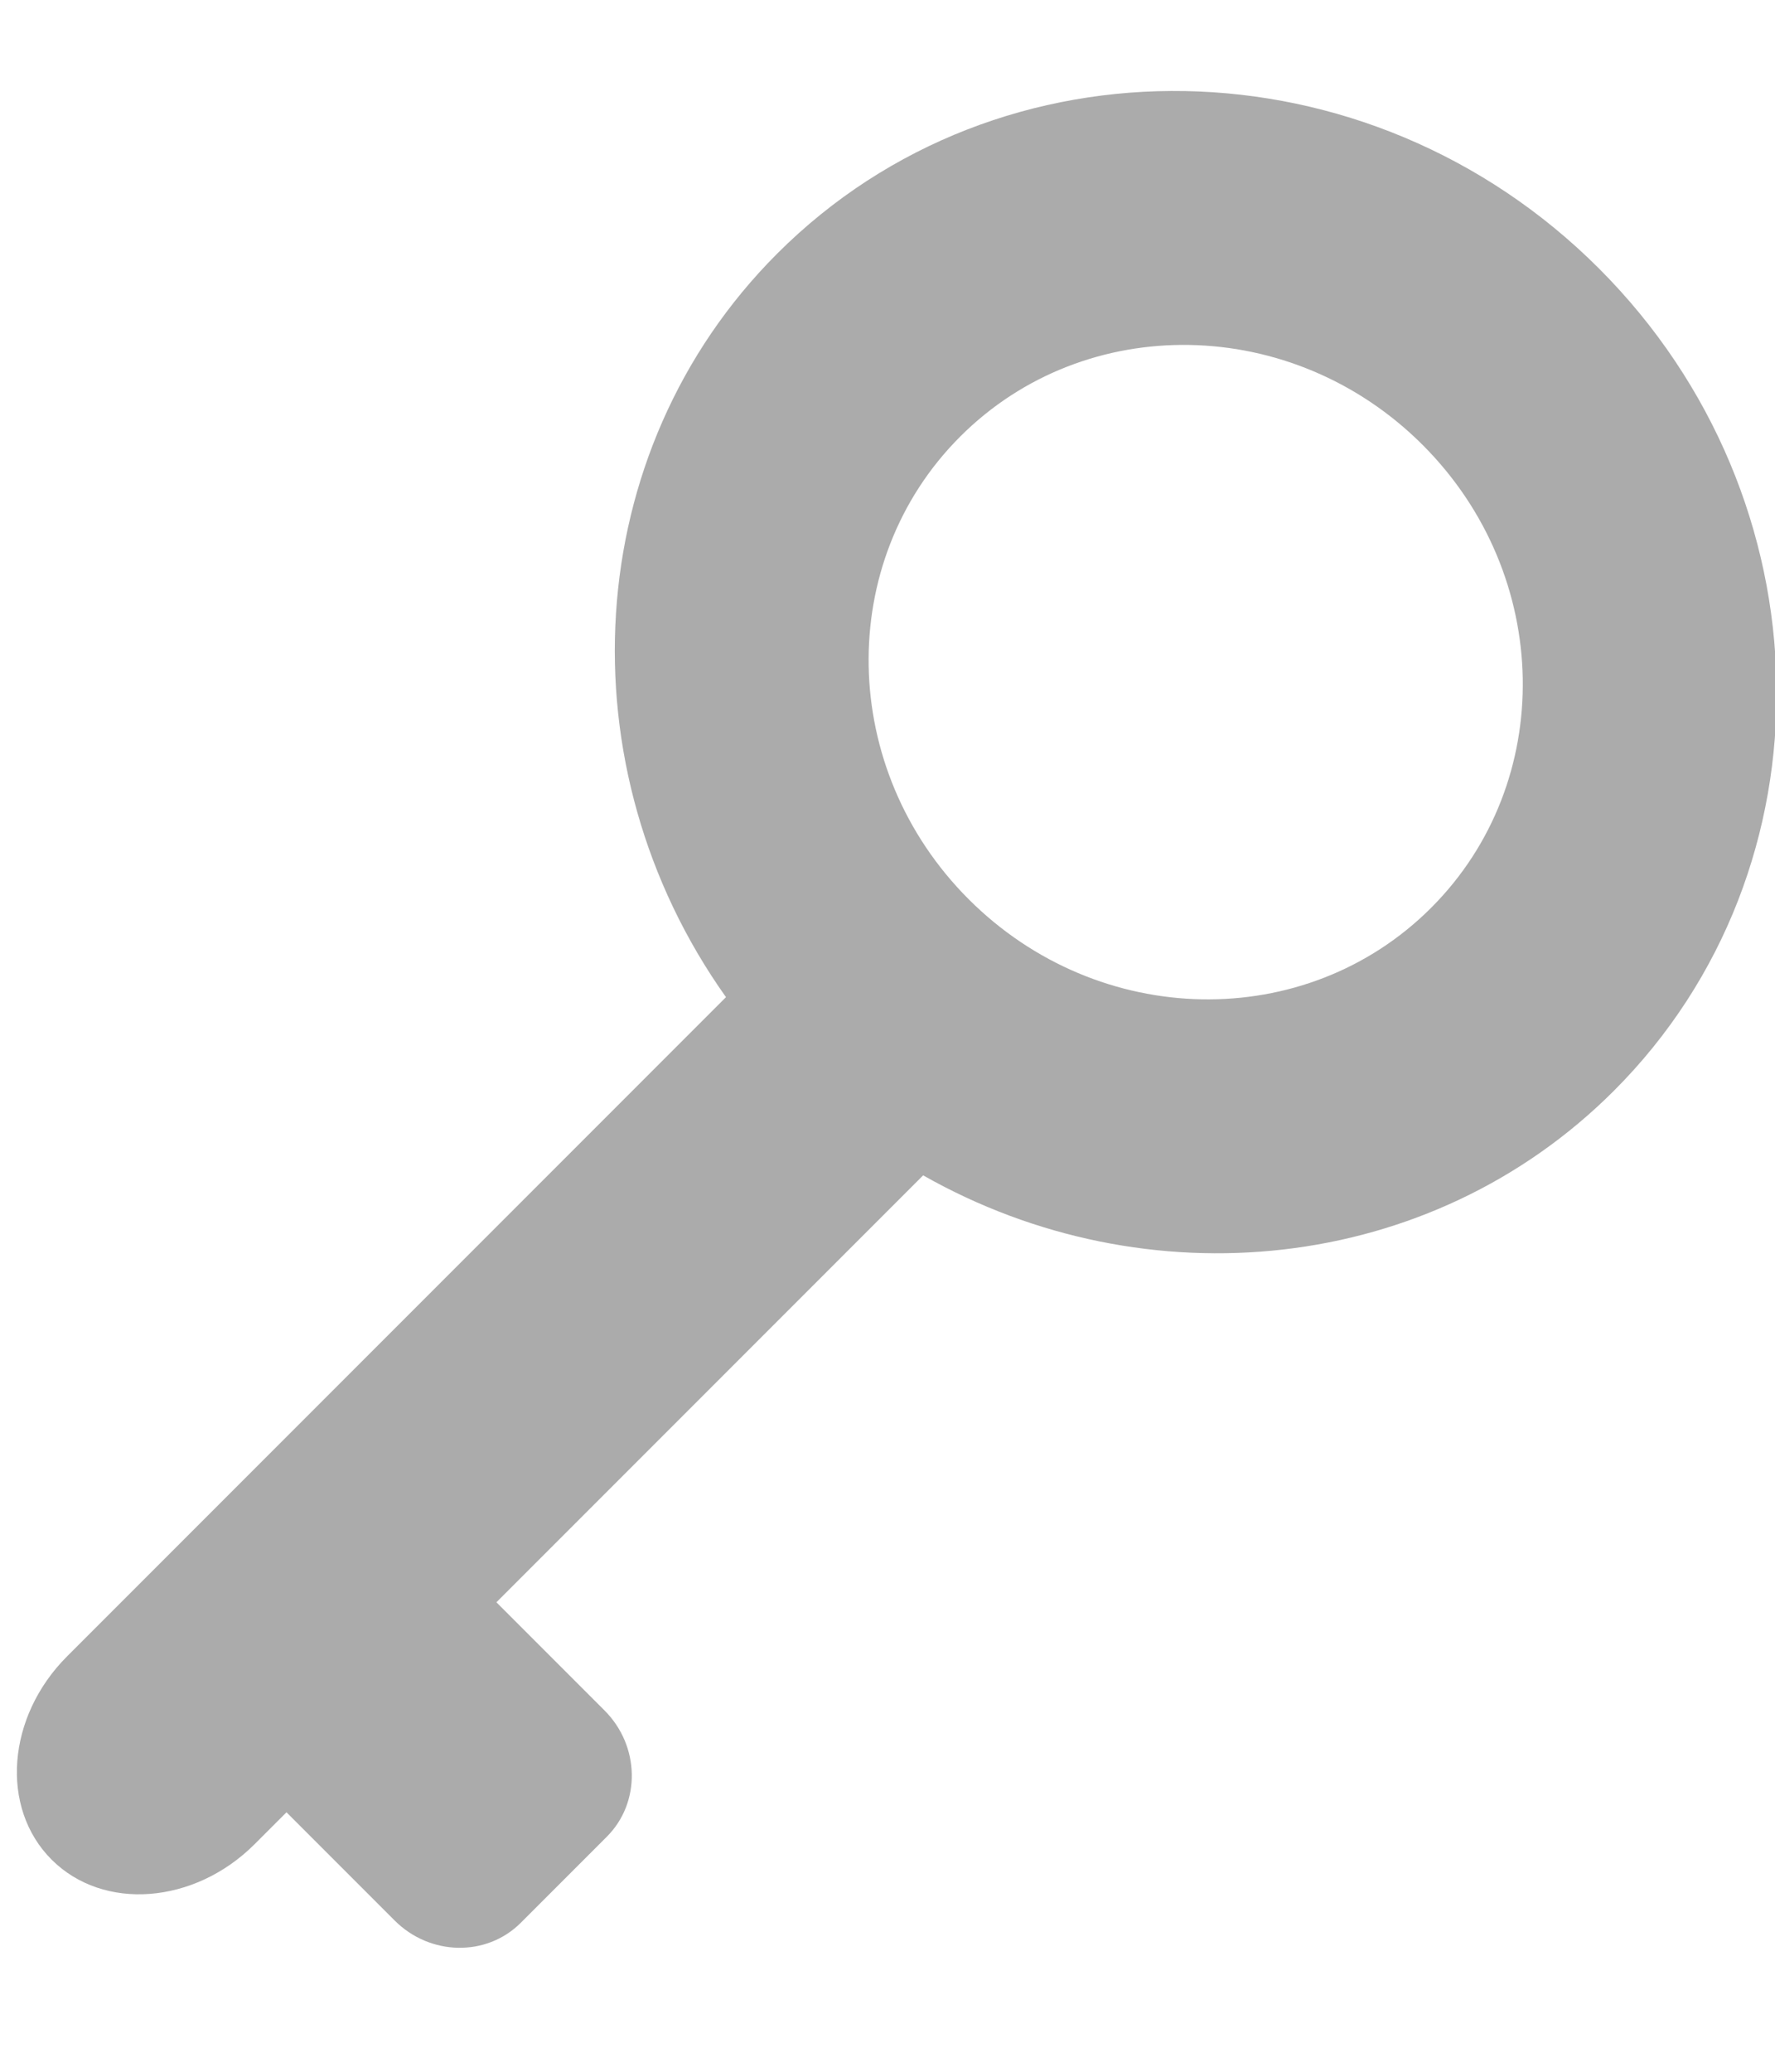 <?xml version="1.0" encoding="UTF-8"?>
<svg width="12px" height="14px" viewBox="0 0 12 14" version="1.1" xmlns="http://www.w3.org/2000/svg" xmlns:xlink="http://www.w3.org/1999/xlink">
    <!-- Generator: Sketch 45.2 (43514) - http://www.bohemiancoding.com/sketch -->
    <title>ic-permission copy 2</title>
    <desc>Created with Sketch.</desc>
    <defs></defs>
    <g id="Page-1" stroke="none" stroke-width="1" fill="none" fill-rule="evenodd">
        <g id="02-0-admin-user" transform="translate(-884, -198)" fill-rule="nonzero" fill="#ABABAB">
            <g id="ic-permission" transform="translate(883, 198)">
                <path d="M10.507,3.475 C10.507,1.348 8.713,-0.382 6.507,-0.382 C4.302,-0.382 2.507,1.348 2.507,3.475 C2.507,5.373 3.938,6.956 5.815,7.273 L5.815,13.573 C5.815,14.149 6.217,14.618 6.712,14.618 C7.207,14.618 7.609,14.149 7.609,13.573 L7.609,13.269 L8.643,13.269 C8.982,13.269 9.257,13.004 9.257,12.677 L9.257,11.854 C9.257,11.528 8.982,11.262 8.643,11.262 L7.609,11.262 L7.609,7.182 C9.281,6.72 10.507,5.233 10.507,3.475 Z M6.507,5.645 C5.264,5.645 4.256,4.673 4.256,3.475 C4.256,2.276 5.264,1.304 6.507,1.304 C7.751,1.304 8.759,2.276 8.759,3.475 C8.759,4.673 7.751,5.645 6.507,5.645 Z" id="Shape" transform="translate(6.507, 7.118) rotate(45) translate(-6.507, -7.118) "></path>
            </g>
        </g>
    </g>
</svg>